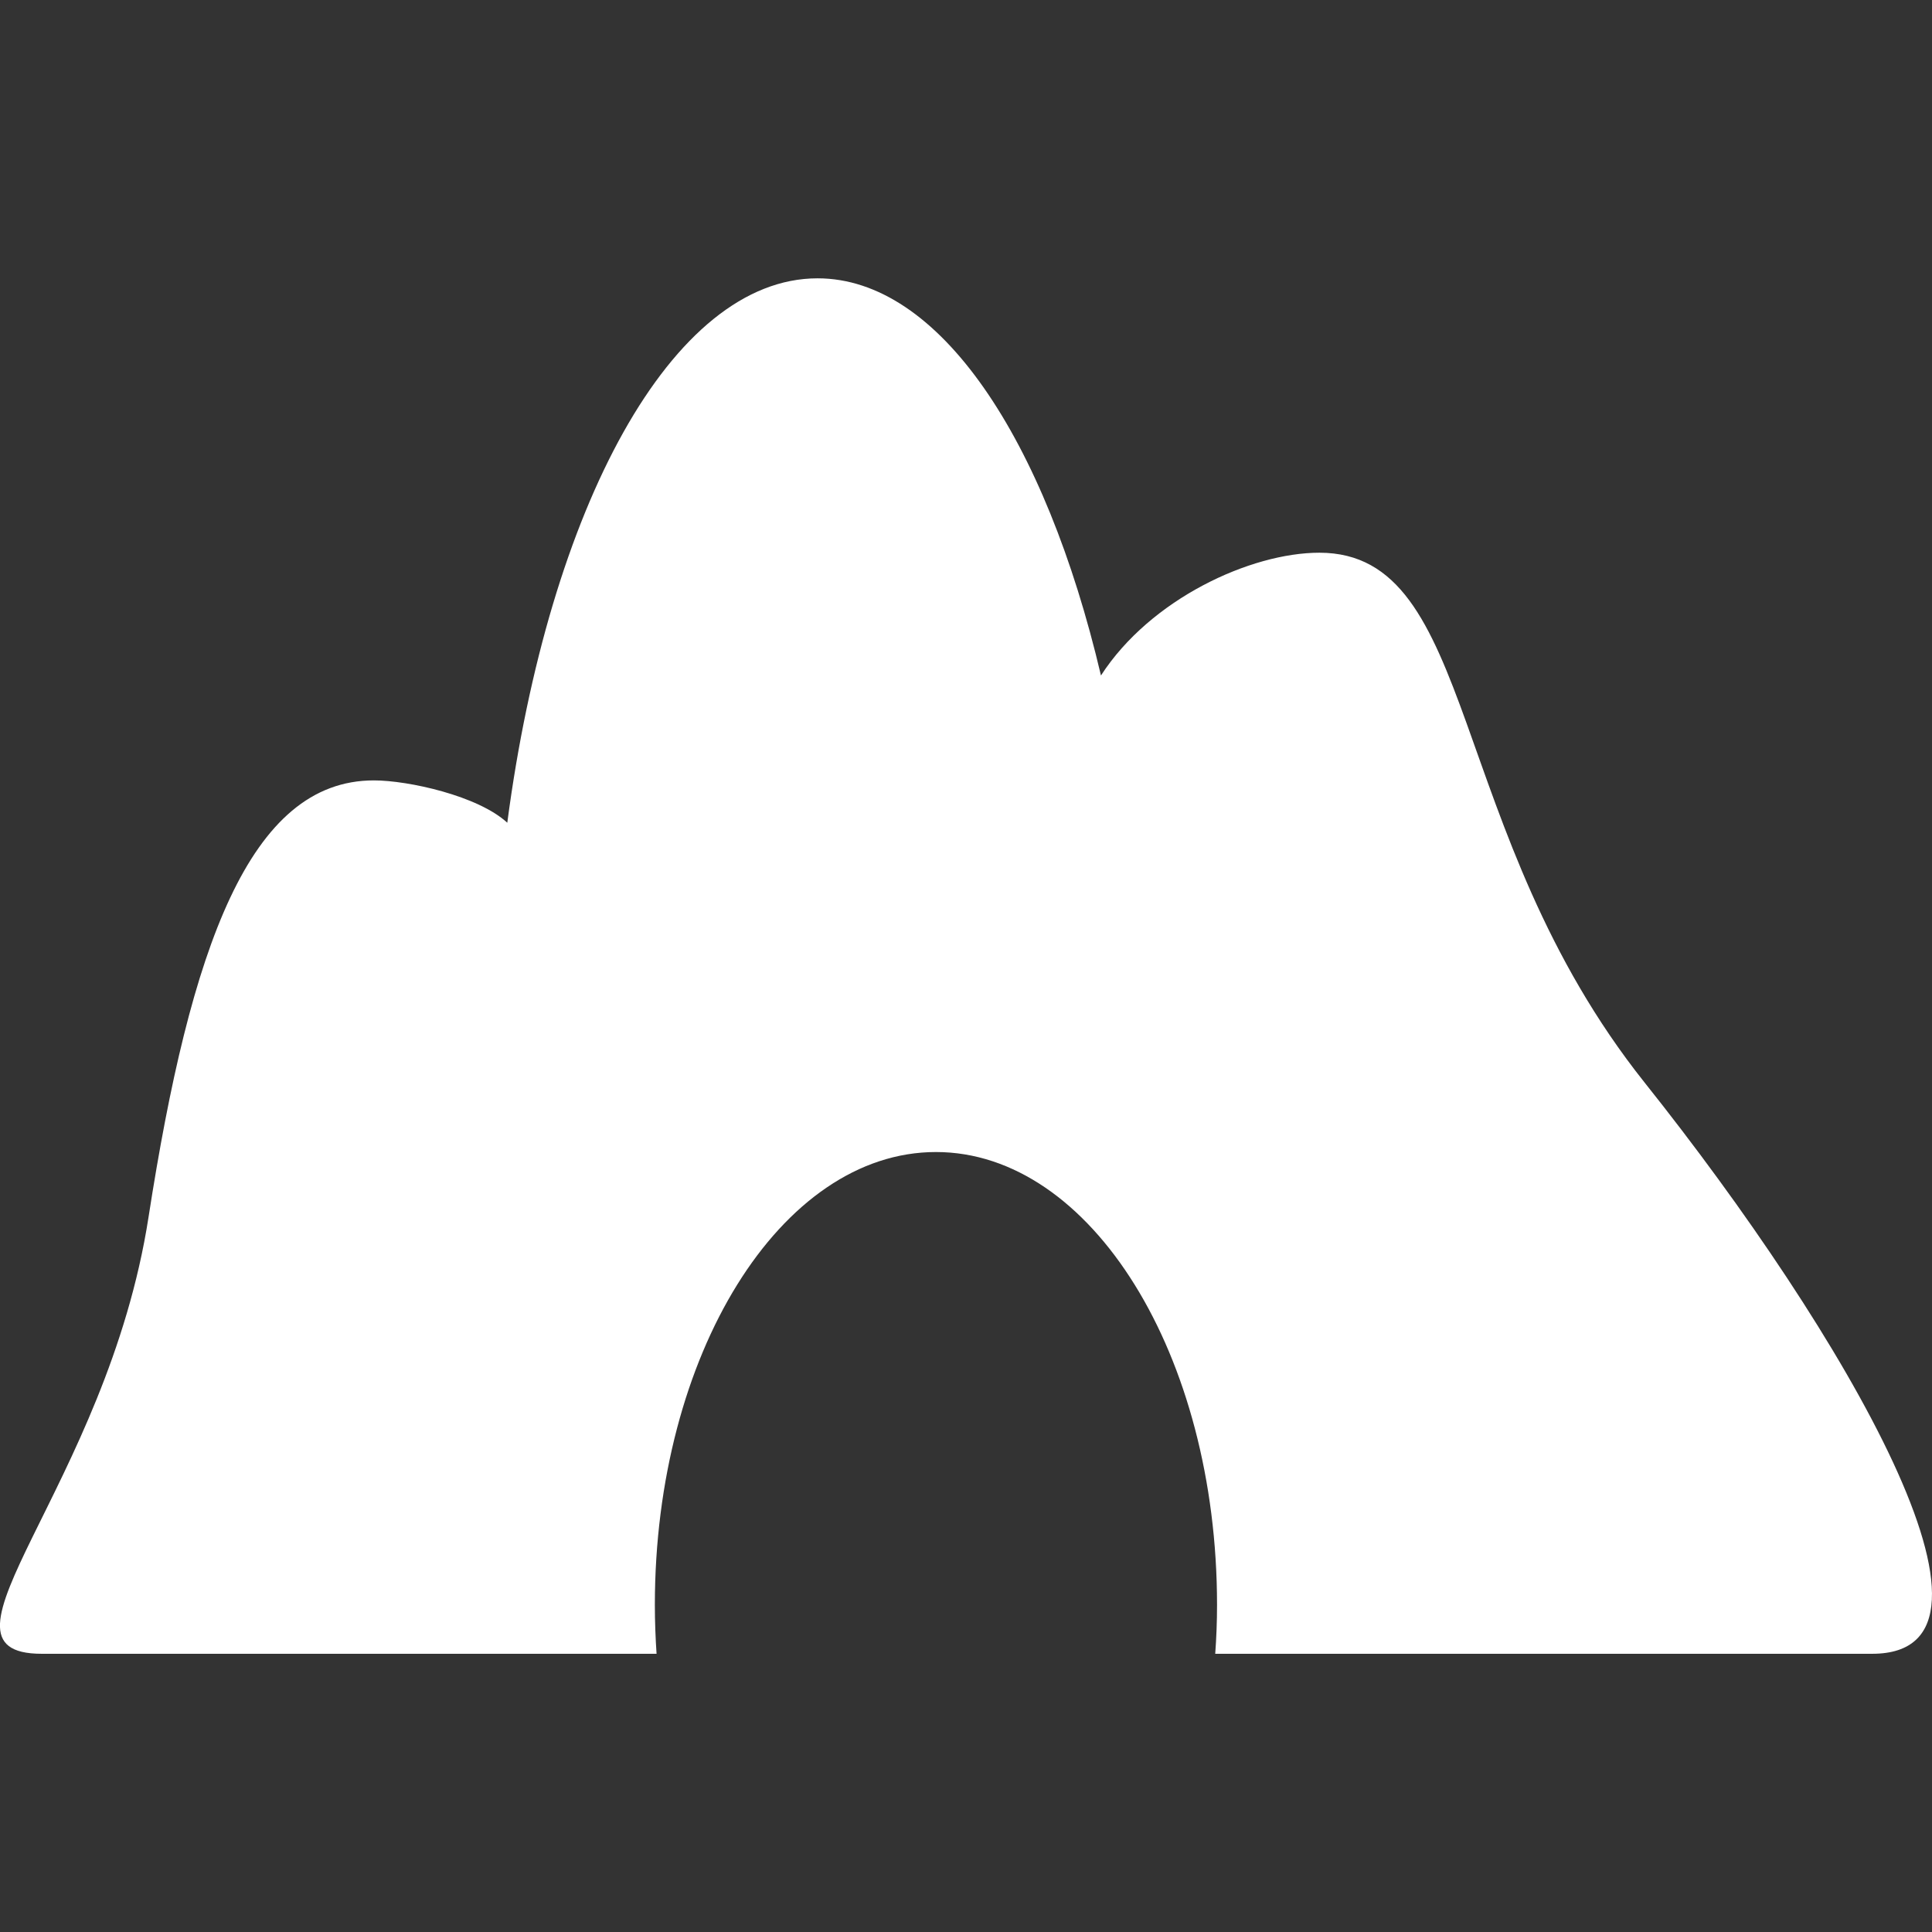<?xml version="1.0" encoding="UTF-8" standalone="no"?>
<svg
   xmlns:dc="http://purl.org/dc/elements/1.1/"
   xmlns:cc="http://creativecommons.org/ns#"
   xmlns:rdf="http://www.w3.org/1999/02/22-rdf-syntax-ns#"
   xmlns:svg="http://www.w3.org/2000/svg"
   xmlns="http://www.w3.org/2000/svg"
   xmlns:sodipodi="http://sodipodi.sourceforge.net/DTD/sodipodi-0.dtd"
   xmlns:inkscape="http://www.inkscape.org/namespaces/inkscape"
   width="18.159"
   height="18.159"
   version="1.1"
   id="svg12"
   sodipodi:docname="valkonencave.svg"
   inkscape:version="0.92.2 5c3e80d, 2017-08-06">
  <rect width="100%" height="100%" fill="#333333" stroke="none"/>
  <defs
     id="defs16" />
  <sodipodi:namedview
     pagecolor="#ffffff"
     bordercolor="#666666"
     borderopacity="1"
     objecttolerance="10"
     gridtolerance="10"
     guidetolerance="10"
     inkscape:pageopacity="0"
     inkscape:pageshadow="2"
     inkscape:window-width="1680"
     inkscape:window-height="1005"
     id="namedview14"
     showgrid="false"
     inkscape:zoom="12.99631"
     inkscape:cx="-0.923339"
     inkscape:cy="9.0795002"
     inkscape:window-x="0"
     inkscape:window-y="1"
     inkscape:window-maximized="1"
     inkscape:current-layer="svg12" />
  <g
     id="g5">
    <title
       id="title2">background</title>
    <rect
       fill="none"
       id="canvas_background"
       height="402"
       width="582"
       y="-1"
       x="-1" />
  </g>
  <g
     id="g10"
     style="fill:#ffffff">
    <title
       id="title7">Layer 1</title>
    <path
       id="svg_3"
       d="m15.457,10.174c-1.877,-2.358 -1.562,-4.979 -3.056,-4.979c-0.646,0 -1.588,0.434 -2.053,1.154c-0.524,-2.227 -1.52,-3.733 -2.664,-3.733c-1.368,0 -2.525,2.151 -2.916,5.117c-0.274,-0.253 -0.93,-0.398 -1.254,-0.398c-1.17,0 -1.725,1.572 -2.118,4.105c-0.393,2.532 -2.174,4.104 -1.004,4.104l5.779,0c-0.01,-0.15 -0.016,-0.304 -0.016,-0.459c0,-2.351 1.183,-4.257 2.642,-4.257c1.458,0 2.642,1.906 2.642,4.257c0,0.155 -0.006,0.309 -0.017,0.459l6.174,0c1.497,0.001 -0.26,-3.012 -2.139,-5.37z"
       fill="#ffffff"
       style="fill:#ffffff" />
  </g>
</svg>
